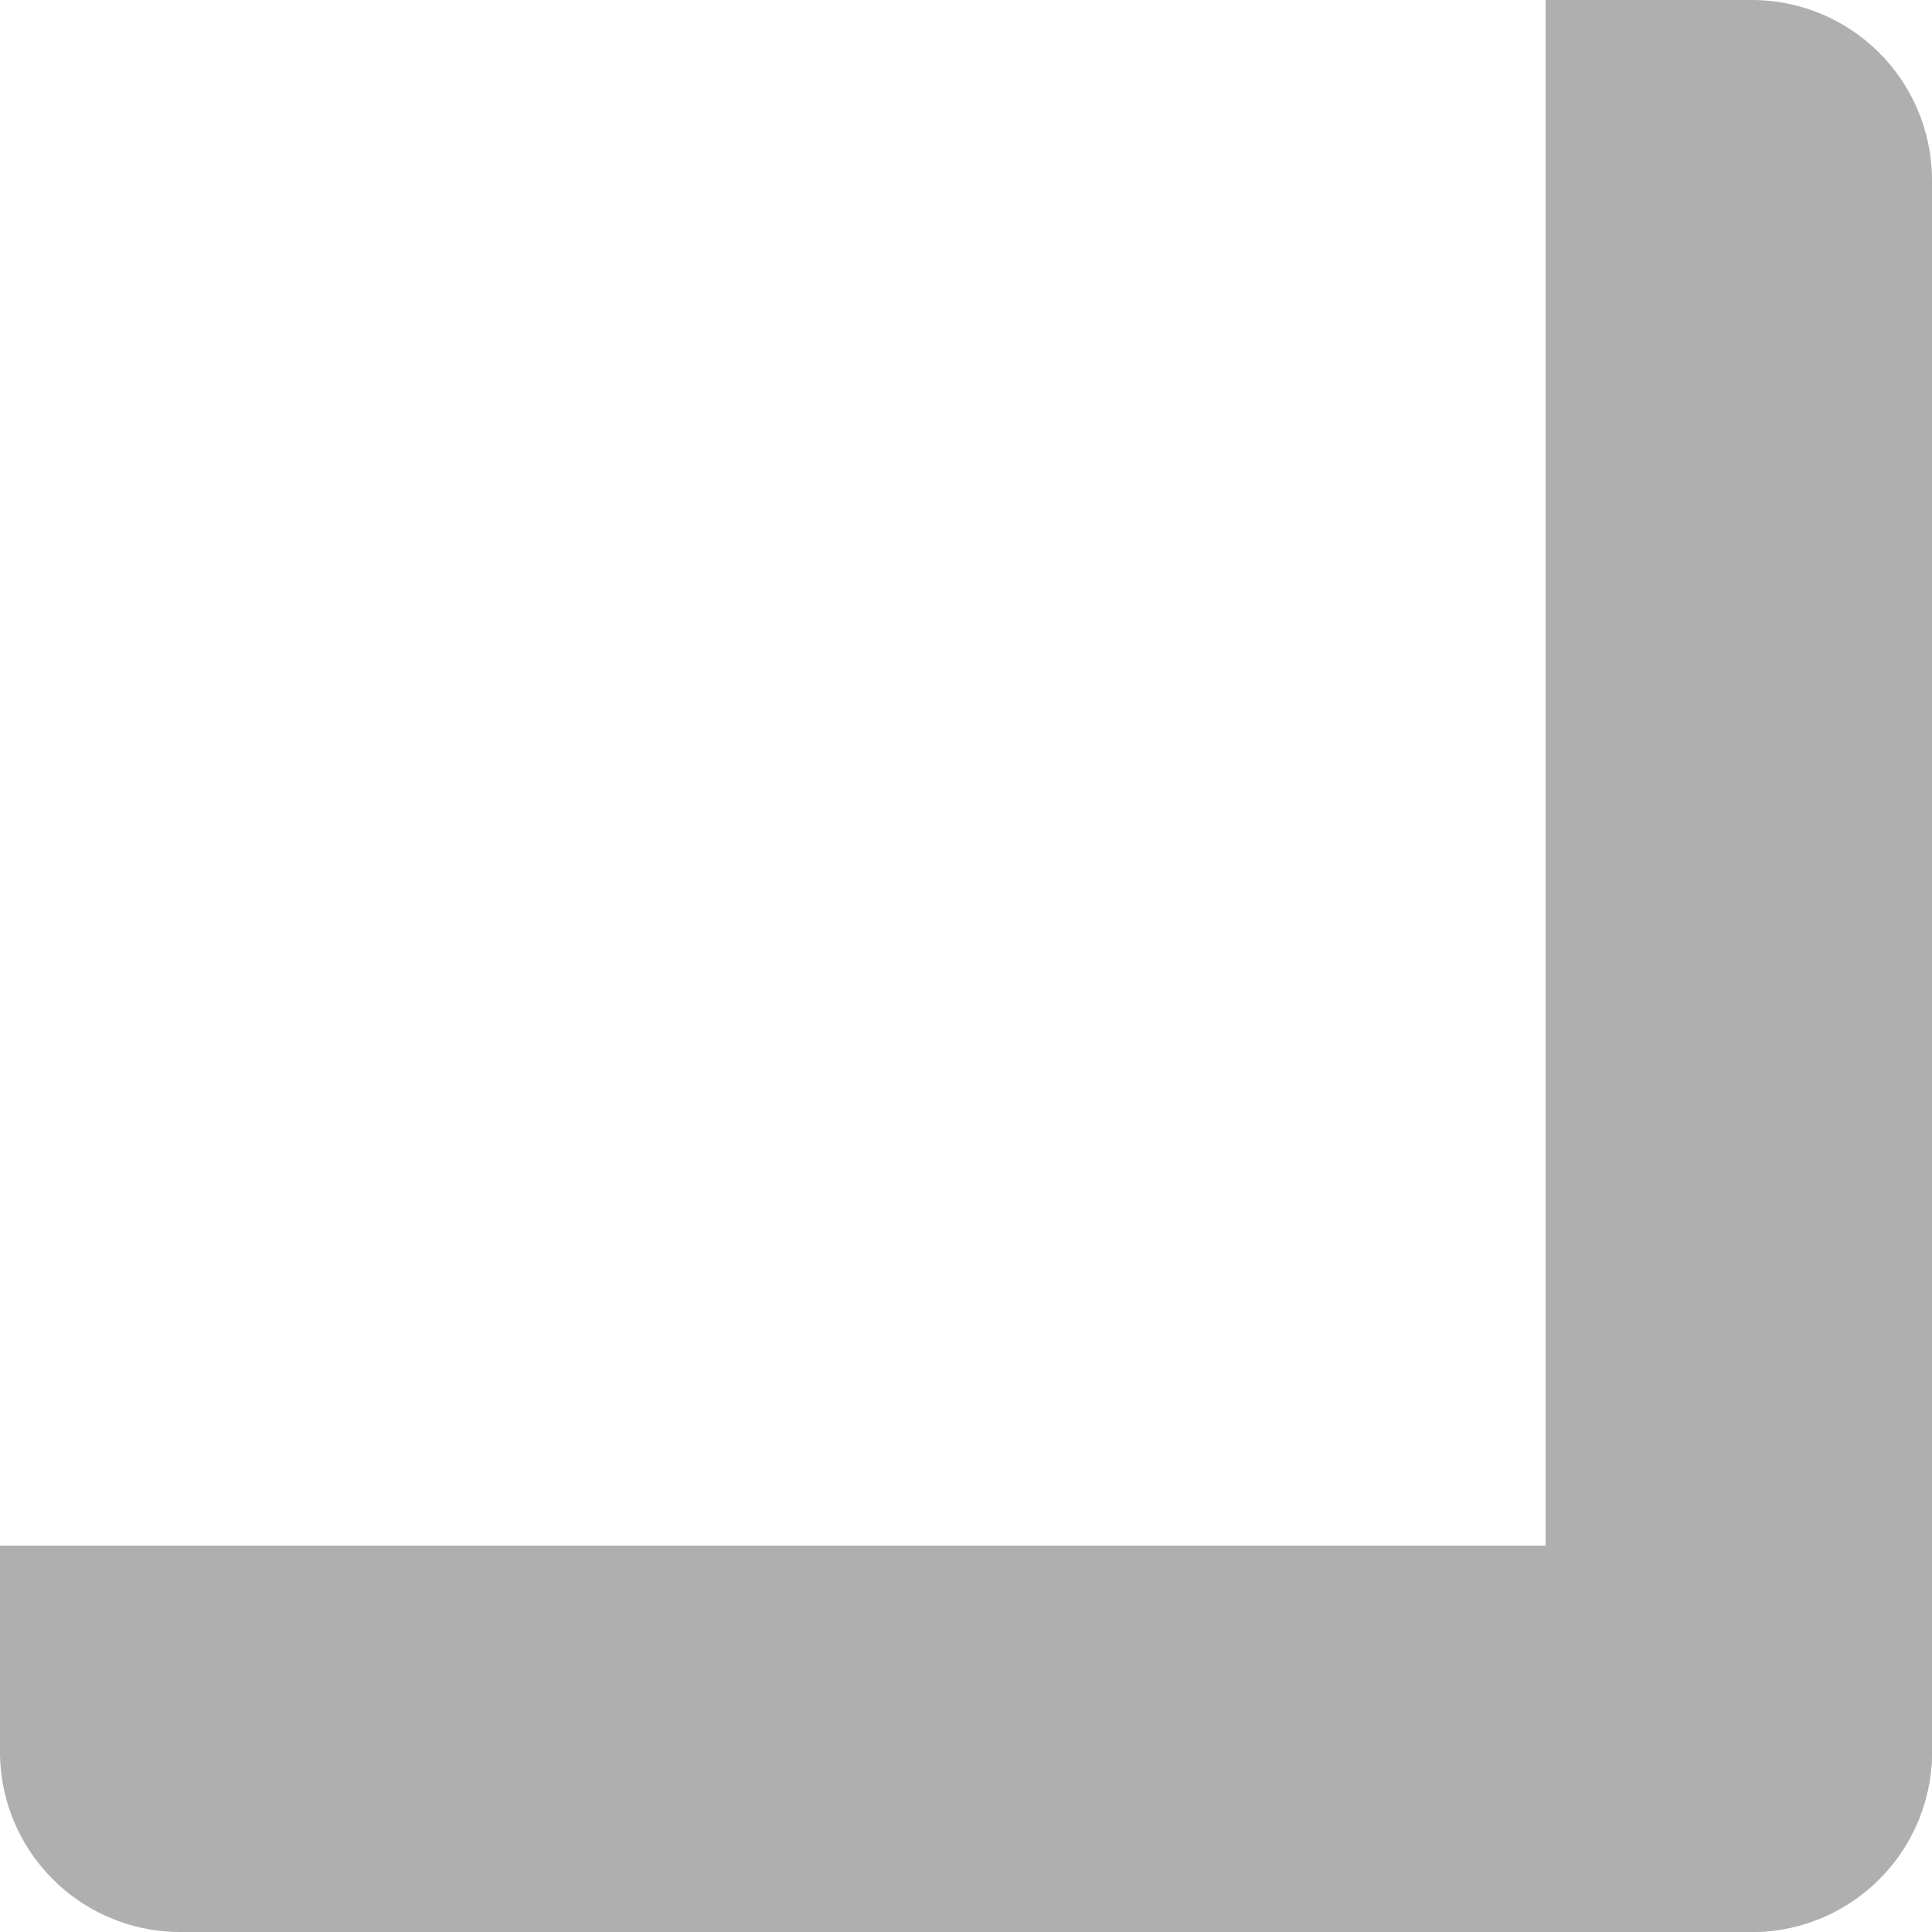 <svg id="Layer_1" data-name="Layer 1" xmlns="http://www.w3.org/2000/svg" viewBox="0 0 100 100"><defs><style>.cls-1{fill:#afafaf;}</style></defs><title>corner-handle</title><path class="cls-1" d="M0,80H100a0,0,0,0,1,0,0V90.67A9.33,9.33,0,0,1,90.67,100H9.33A9.33,9.33,0,0,1,0,90.67V80A0,0,0,0,1,0,80Z"/><path class="cls-1" d="M40,40H140a0,0,0,0,1,0,0V50.67A9.33,9.33,0,0,1,130.67,60H49.33A9.33,9.33,0,0,1,40,50.67V40A0,0,0,0,1,40,40Z" transform="translate(40 140) rotate(-90)"/></svg>